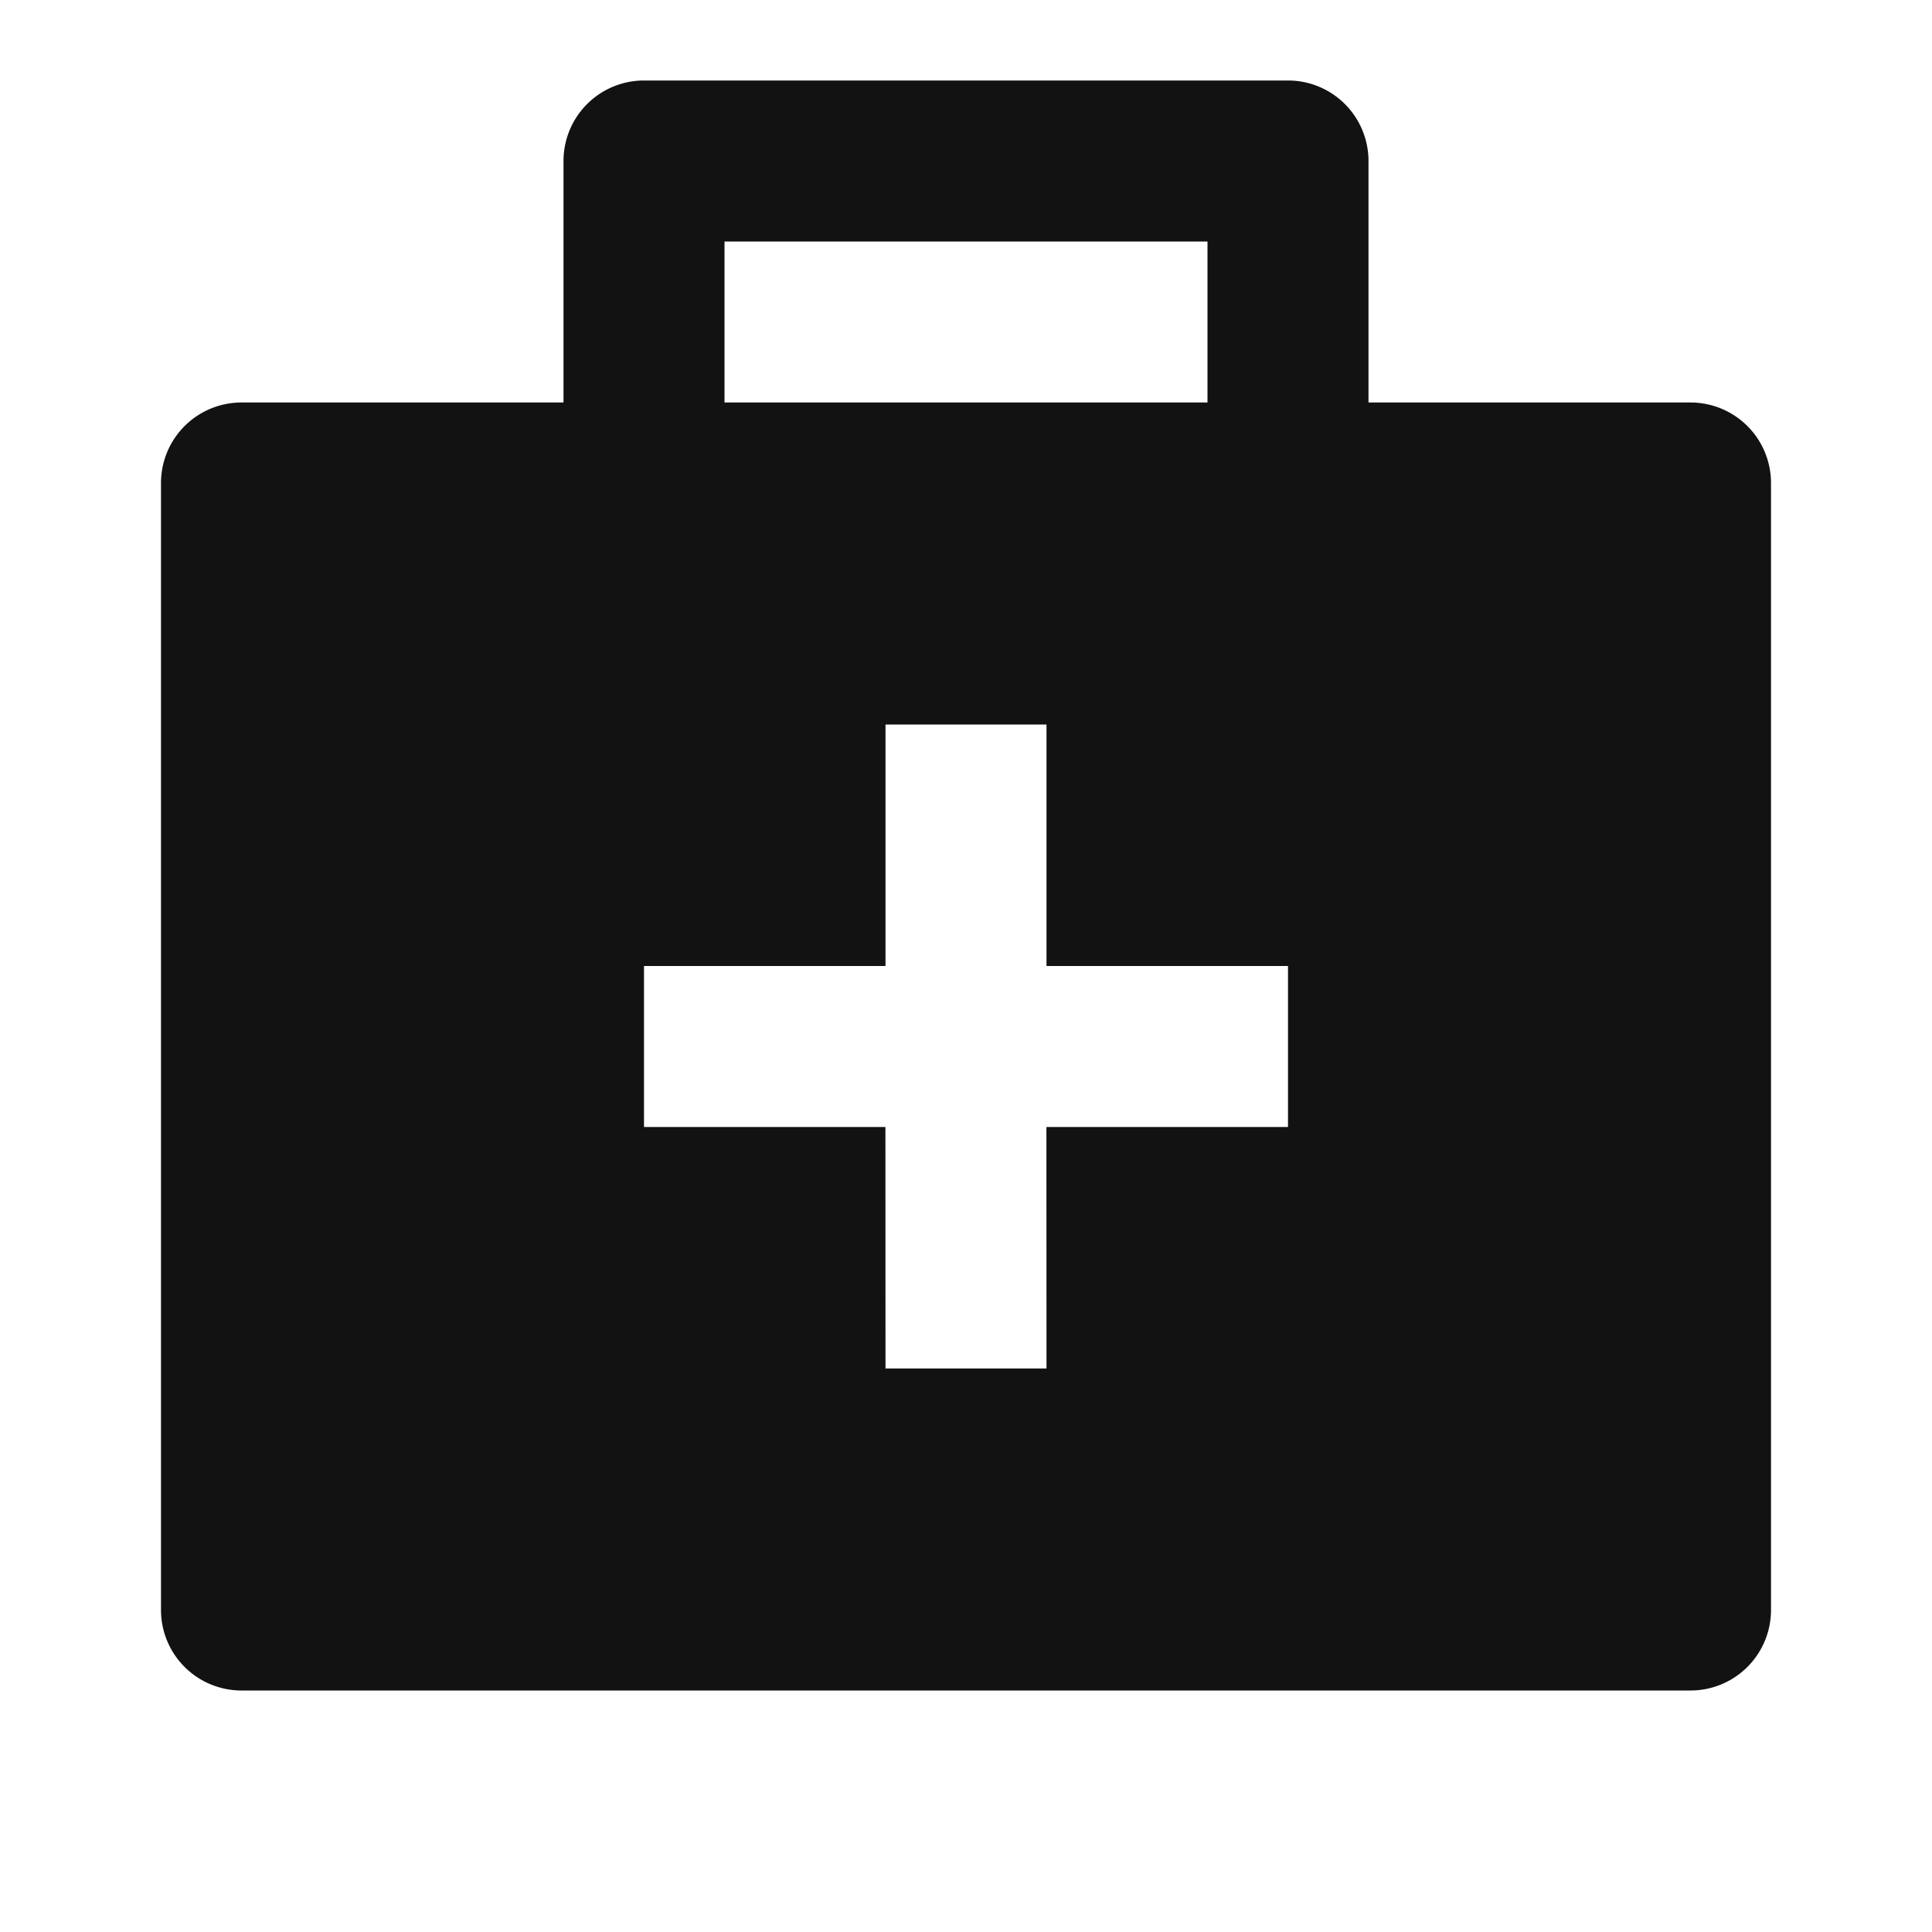 <svg width="24" height="24" fill="none" xmlns="http://www.w3.org/2000/svg"><g clip-path="url(#a)"><path d="M16 1a1 1 0 0 1 1 1v3h4a1 1 0 0 1 1 1v14a1 1 0 0 1-1 1H3a1 1 0 0 1-1-1V6a1 1 0 0 1 1-1h4V2a1 1 0 0 1 1-1h8Zm-3 8h-2v3H8v2h2.999L11 17h2l-.001-3H16v-2h-3V9Zm2-6H9v2h6V3Z" fill="#121212"/></g><defs><clipPath id="a"><path fill="#fff" d="M0 0h24v24H0z"/></clipPath></defs></svg>